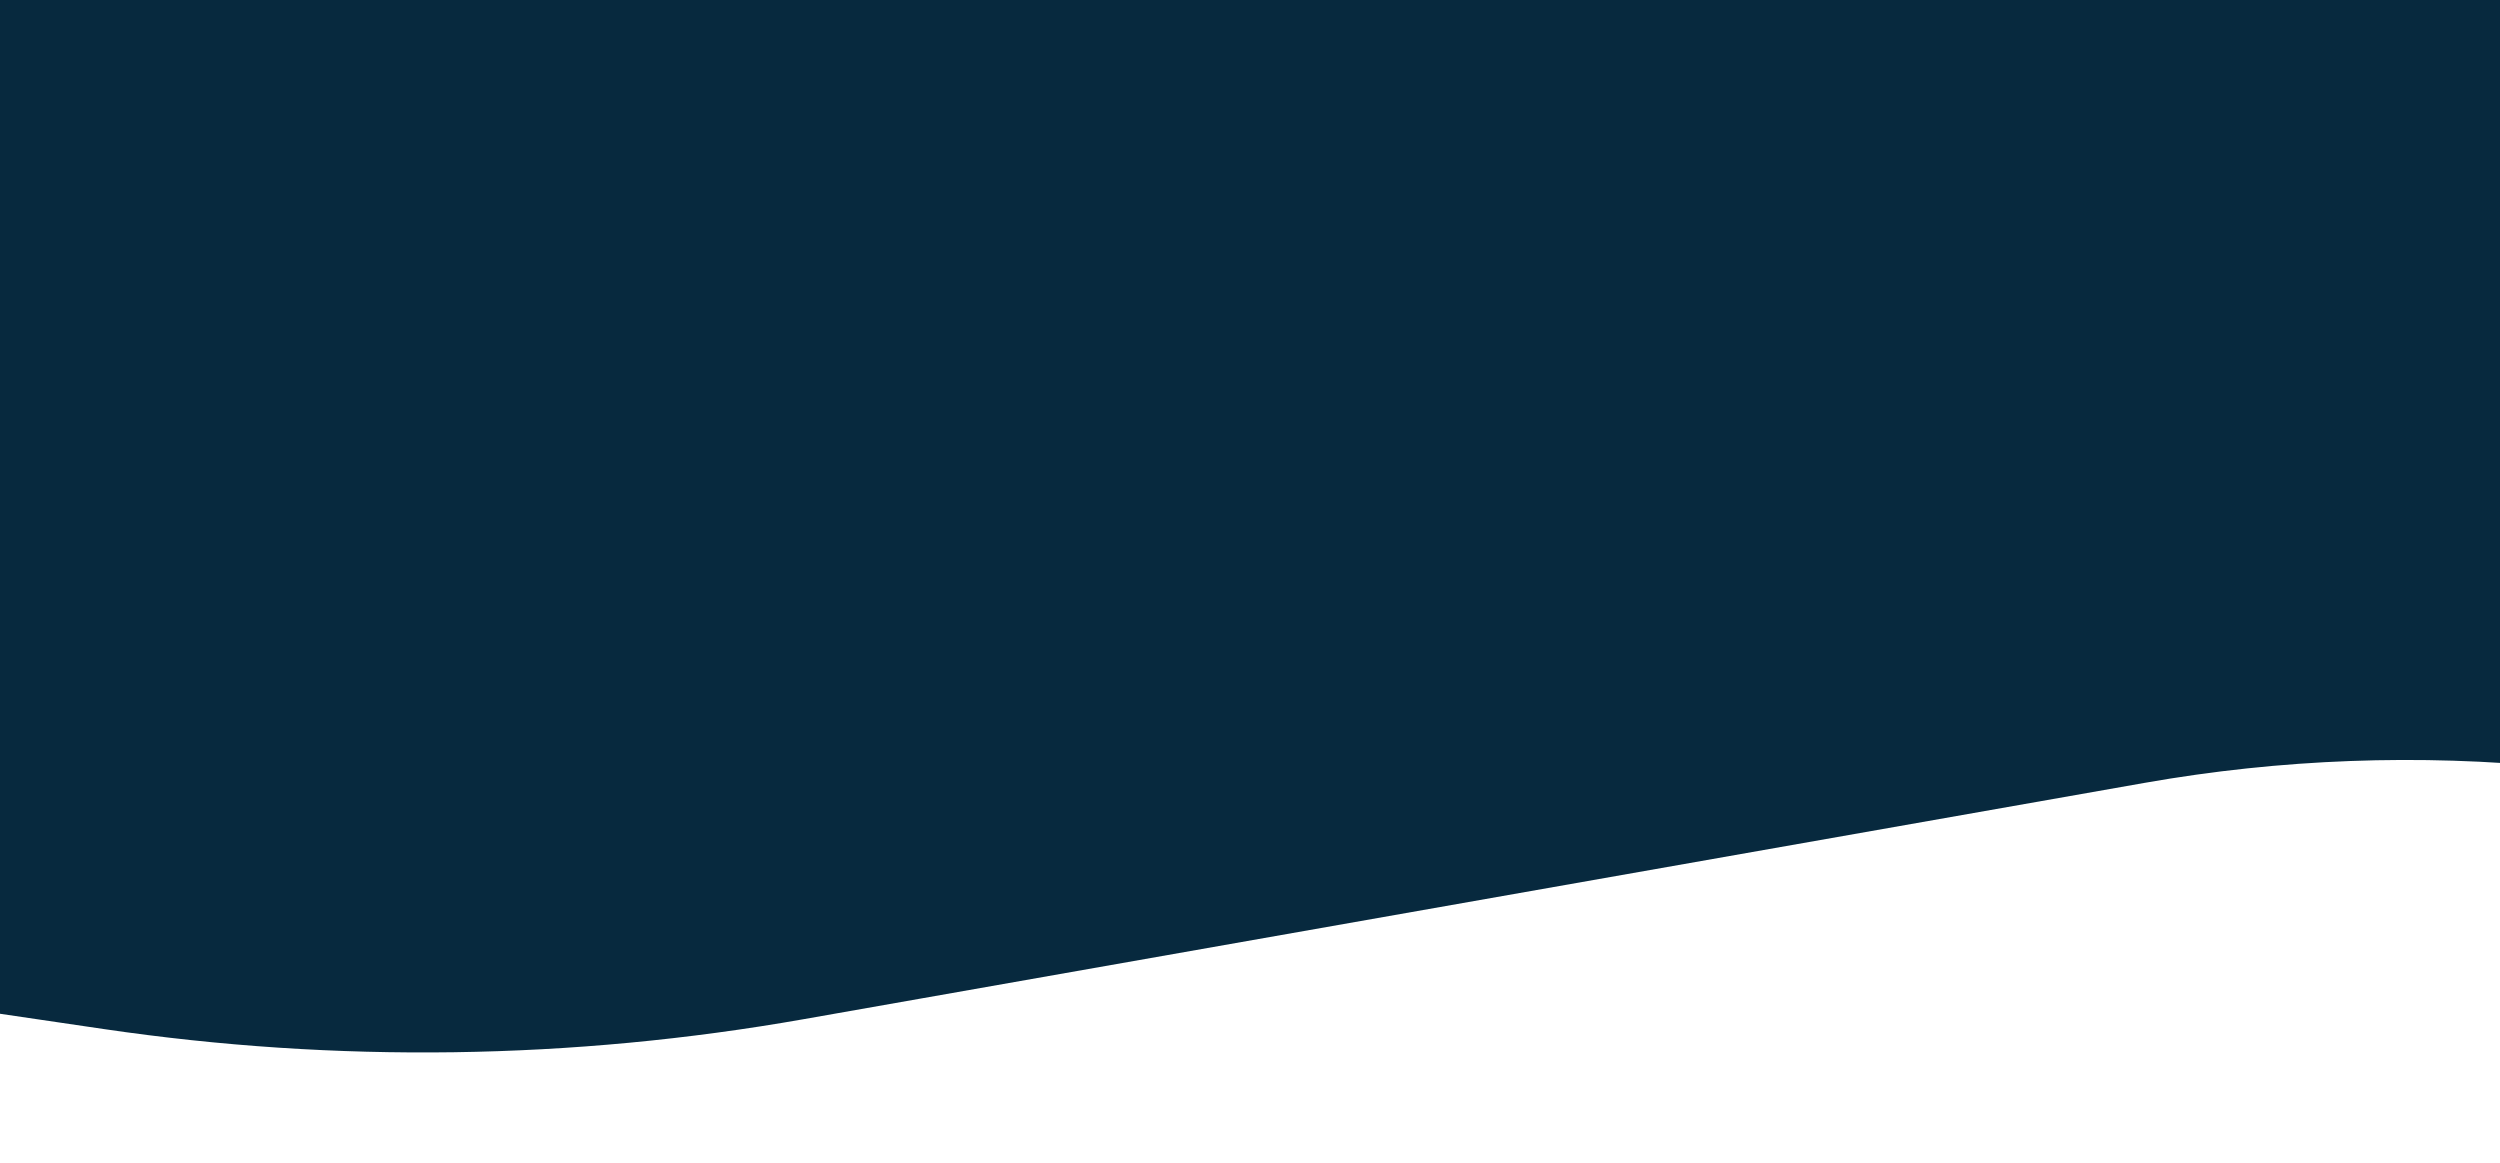 <svg width="1920" height="893" viewBox="0 0 1920 893" fill="none" xmlns="http://www.w3.org/2000/svg">
<g filter="url(#filter0_d_56_51)">
<path d="M-474 312.213C-474 58.597 -268.403 -147 -14.787 -147H2074.11C2292.48 -147 2464.1 39.843 2445.59 257.43C2427.94 464.762 2244 617.522 2036.95 596.783L1963.43 589.419C1857.98 578.856 1751.57 582.828 1647.2 601.221L617.18 782.739C439.548 814.043 258.039 816.595 79.597 790.297L-81.74 766.52C-307.062 733.313 -474 539.97 -474 312.213Z" fill="#07293E"/>
</g>
<defs>
<filter id="filter0_d_56_51" x="-558" y="-231" width="3088.96" height="1123.28" filterUnits="userSpaceOnUse" color-interpolation-filters="sRGB">
<feFlood flood-opacity="0" result="BackgroundImageFix"/>
<feColorMatrix in="SourceAlpha" type="matrix" values="0 0 0 0 0 0 0 0 0 0 0 0 0 0 0 0 0 0 127 0" result="hardAlpha"/>
<feOffset/>
<feGaussianBlur stdDeviation="42"/>
<feComposite in2="hardAlpha" operator="out"/>
<feColorMatrix type="matrix" values="0 0 0 0 0.027 0 0 0 0 0.161 0 0 0 0 0.243 0 0 0 0.5 0"/>
<feBlend mode="normal" in2="BackgroundImageFix" result="effect1_dropShadow_56_51"/>
<feBlend mode="normal" in="SourceGraphic" in2="effect1_dropShadow_56_51" result="shape"/>
</filter>
</defs>
</svg>
